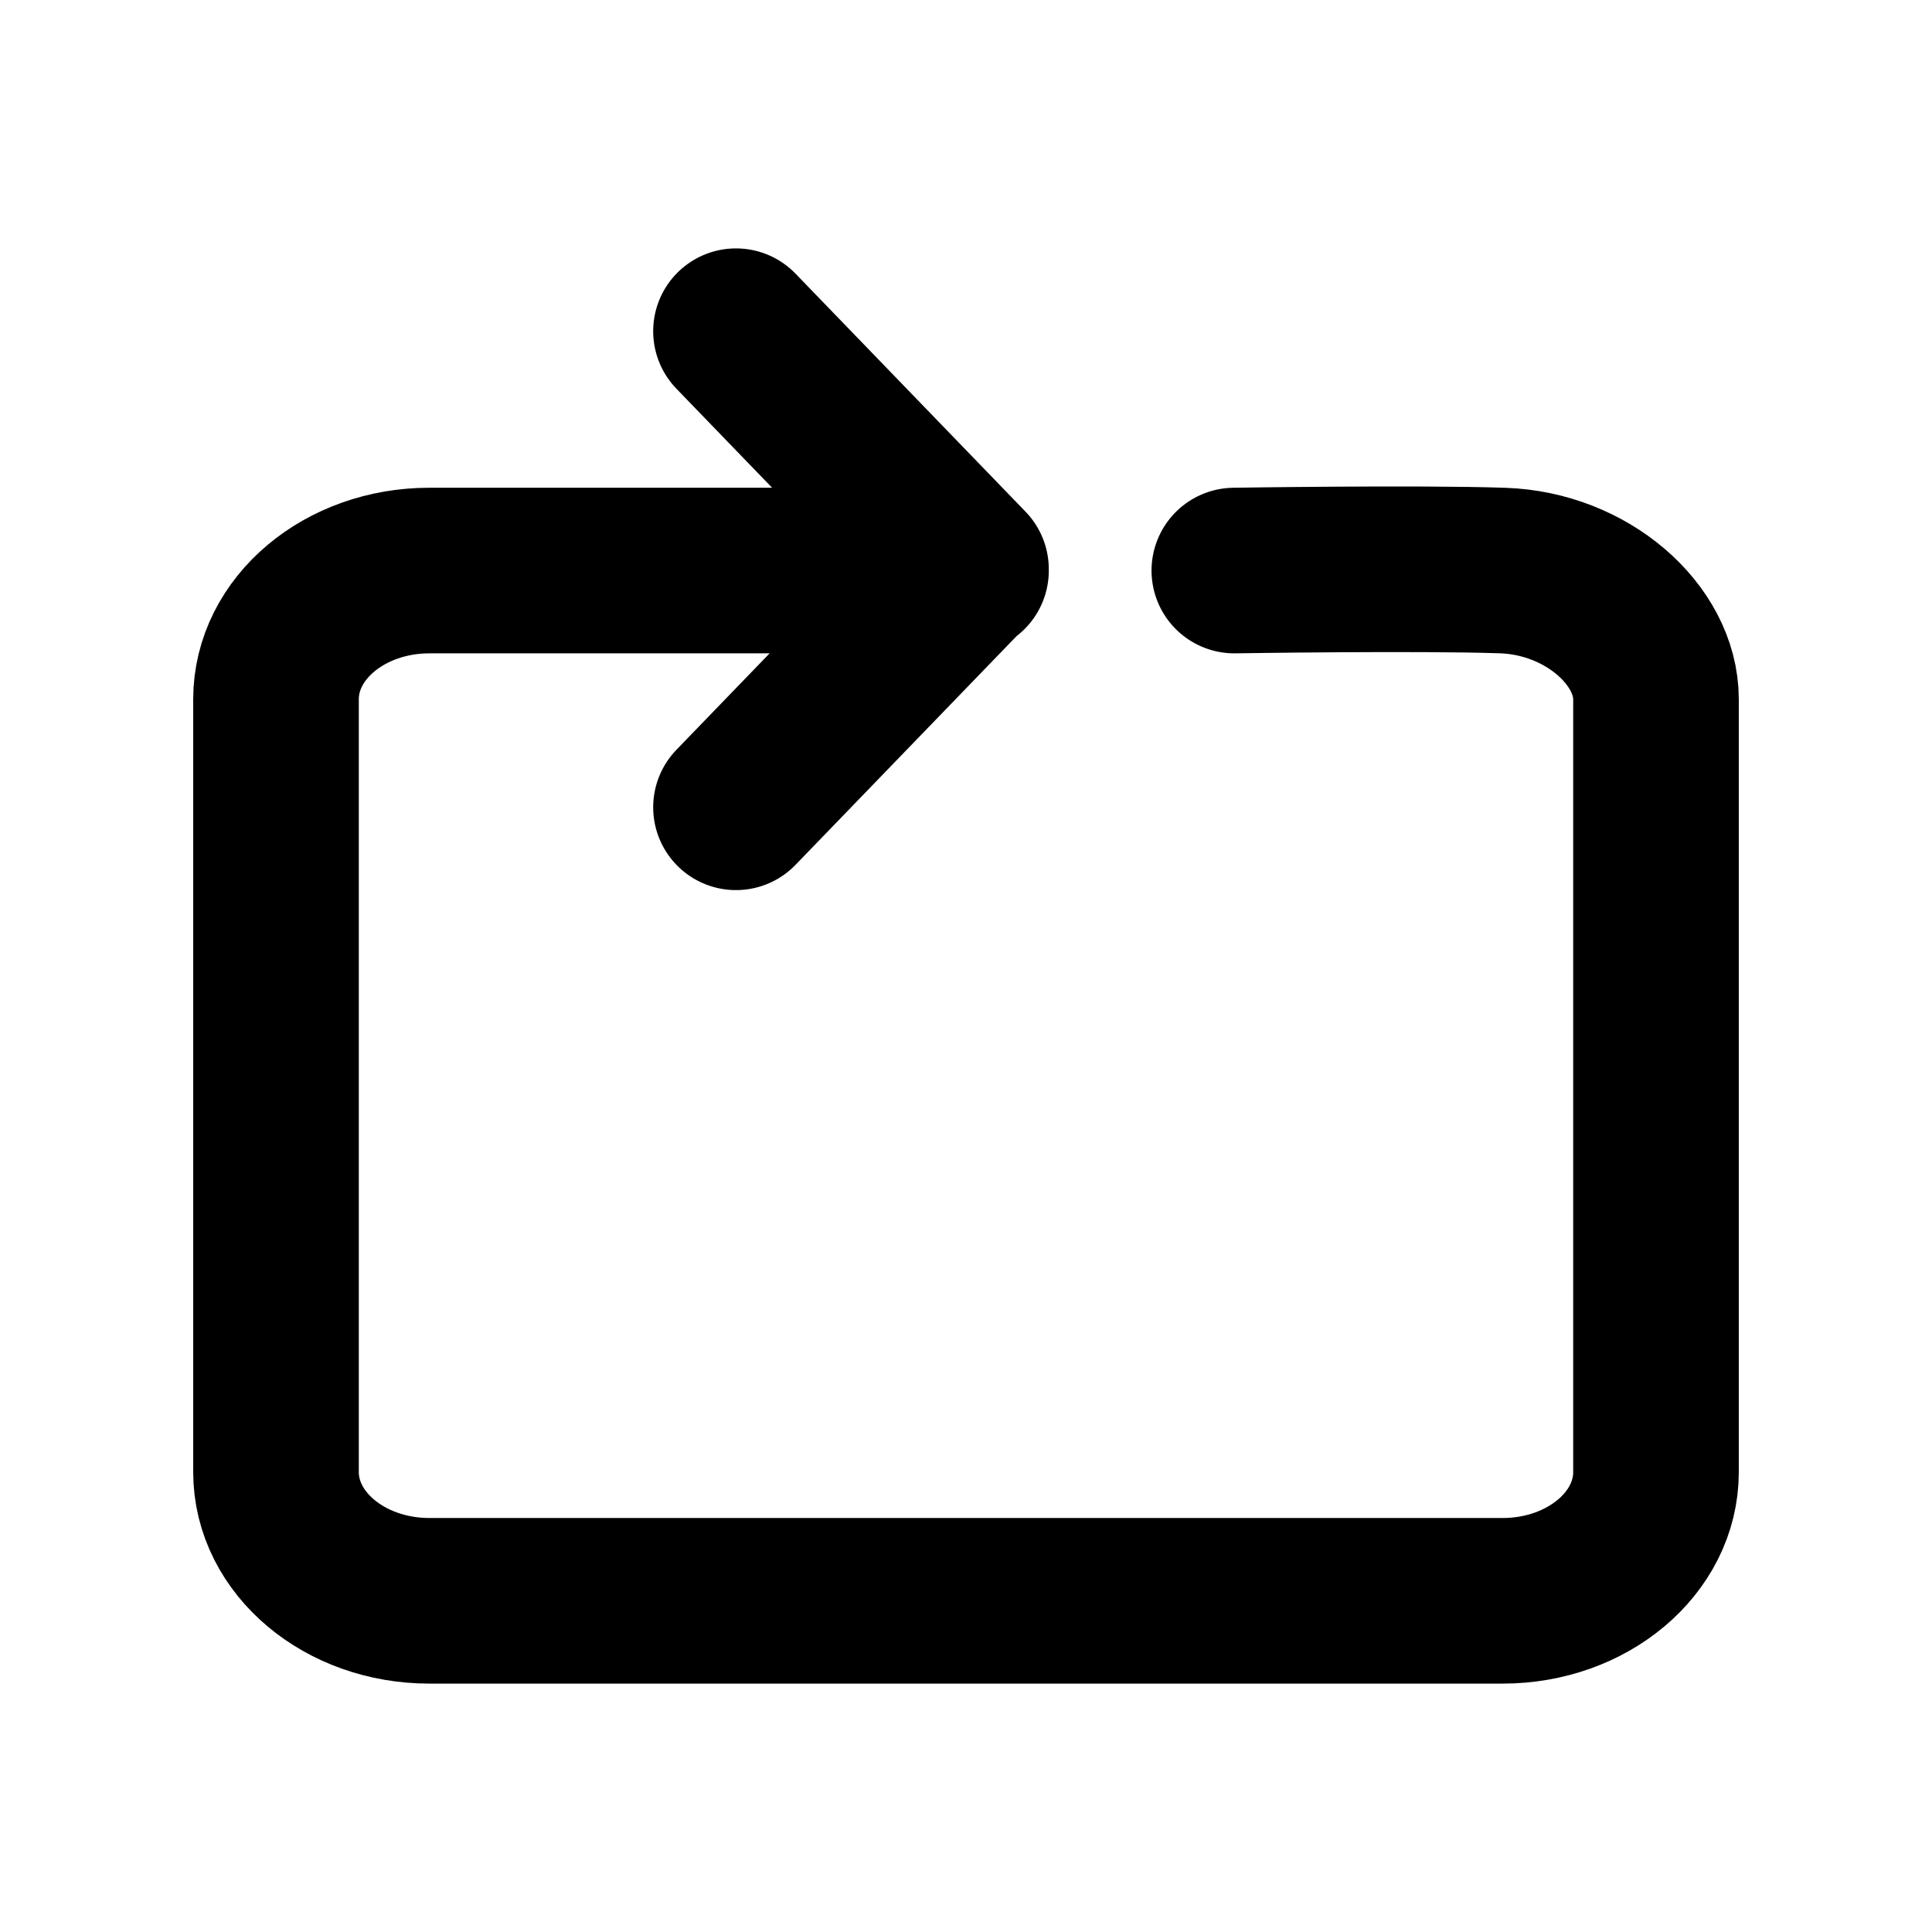 <svg viewBox="0 0 35 35" fill="none" xmlns="http://www.w3.org/2000/svg">
<path d="M17.478 10.336H7.778C6.244 10.336 5 11.38 5 12.669V26.667C5 27.956 6.244 29 7.778 29H27.222C28.756 29 30 27.956 30 26.667V12.669C30 11.502 28.75 10.388 27.222 10.336C25.695 10.284 22.361 10.336 22.361 10.336M17.478 10.336H17.5M17.478 10.336L17.5 10.312L13.333 6M17.478 10.336L13.333 14.625" stroke="currentColor" stroke-width="3" stroke-linecap="round" stroke-linejoin="round"/>
</svg>
